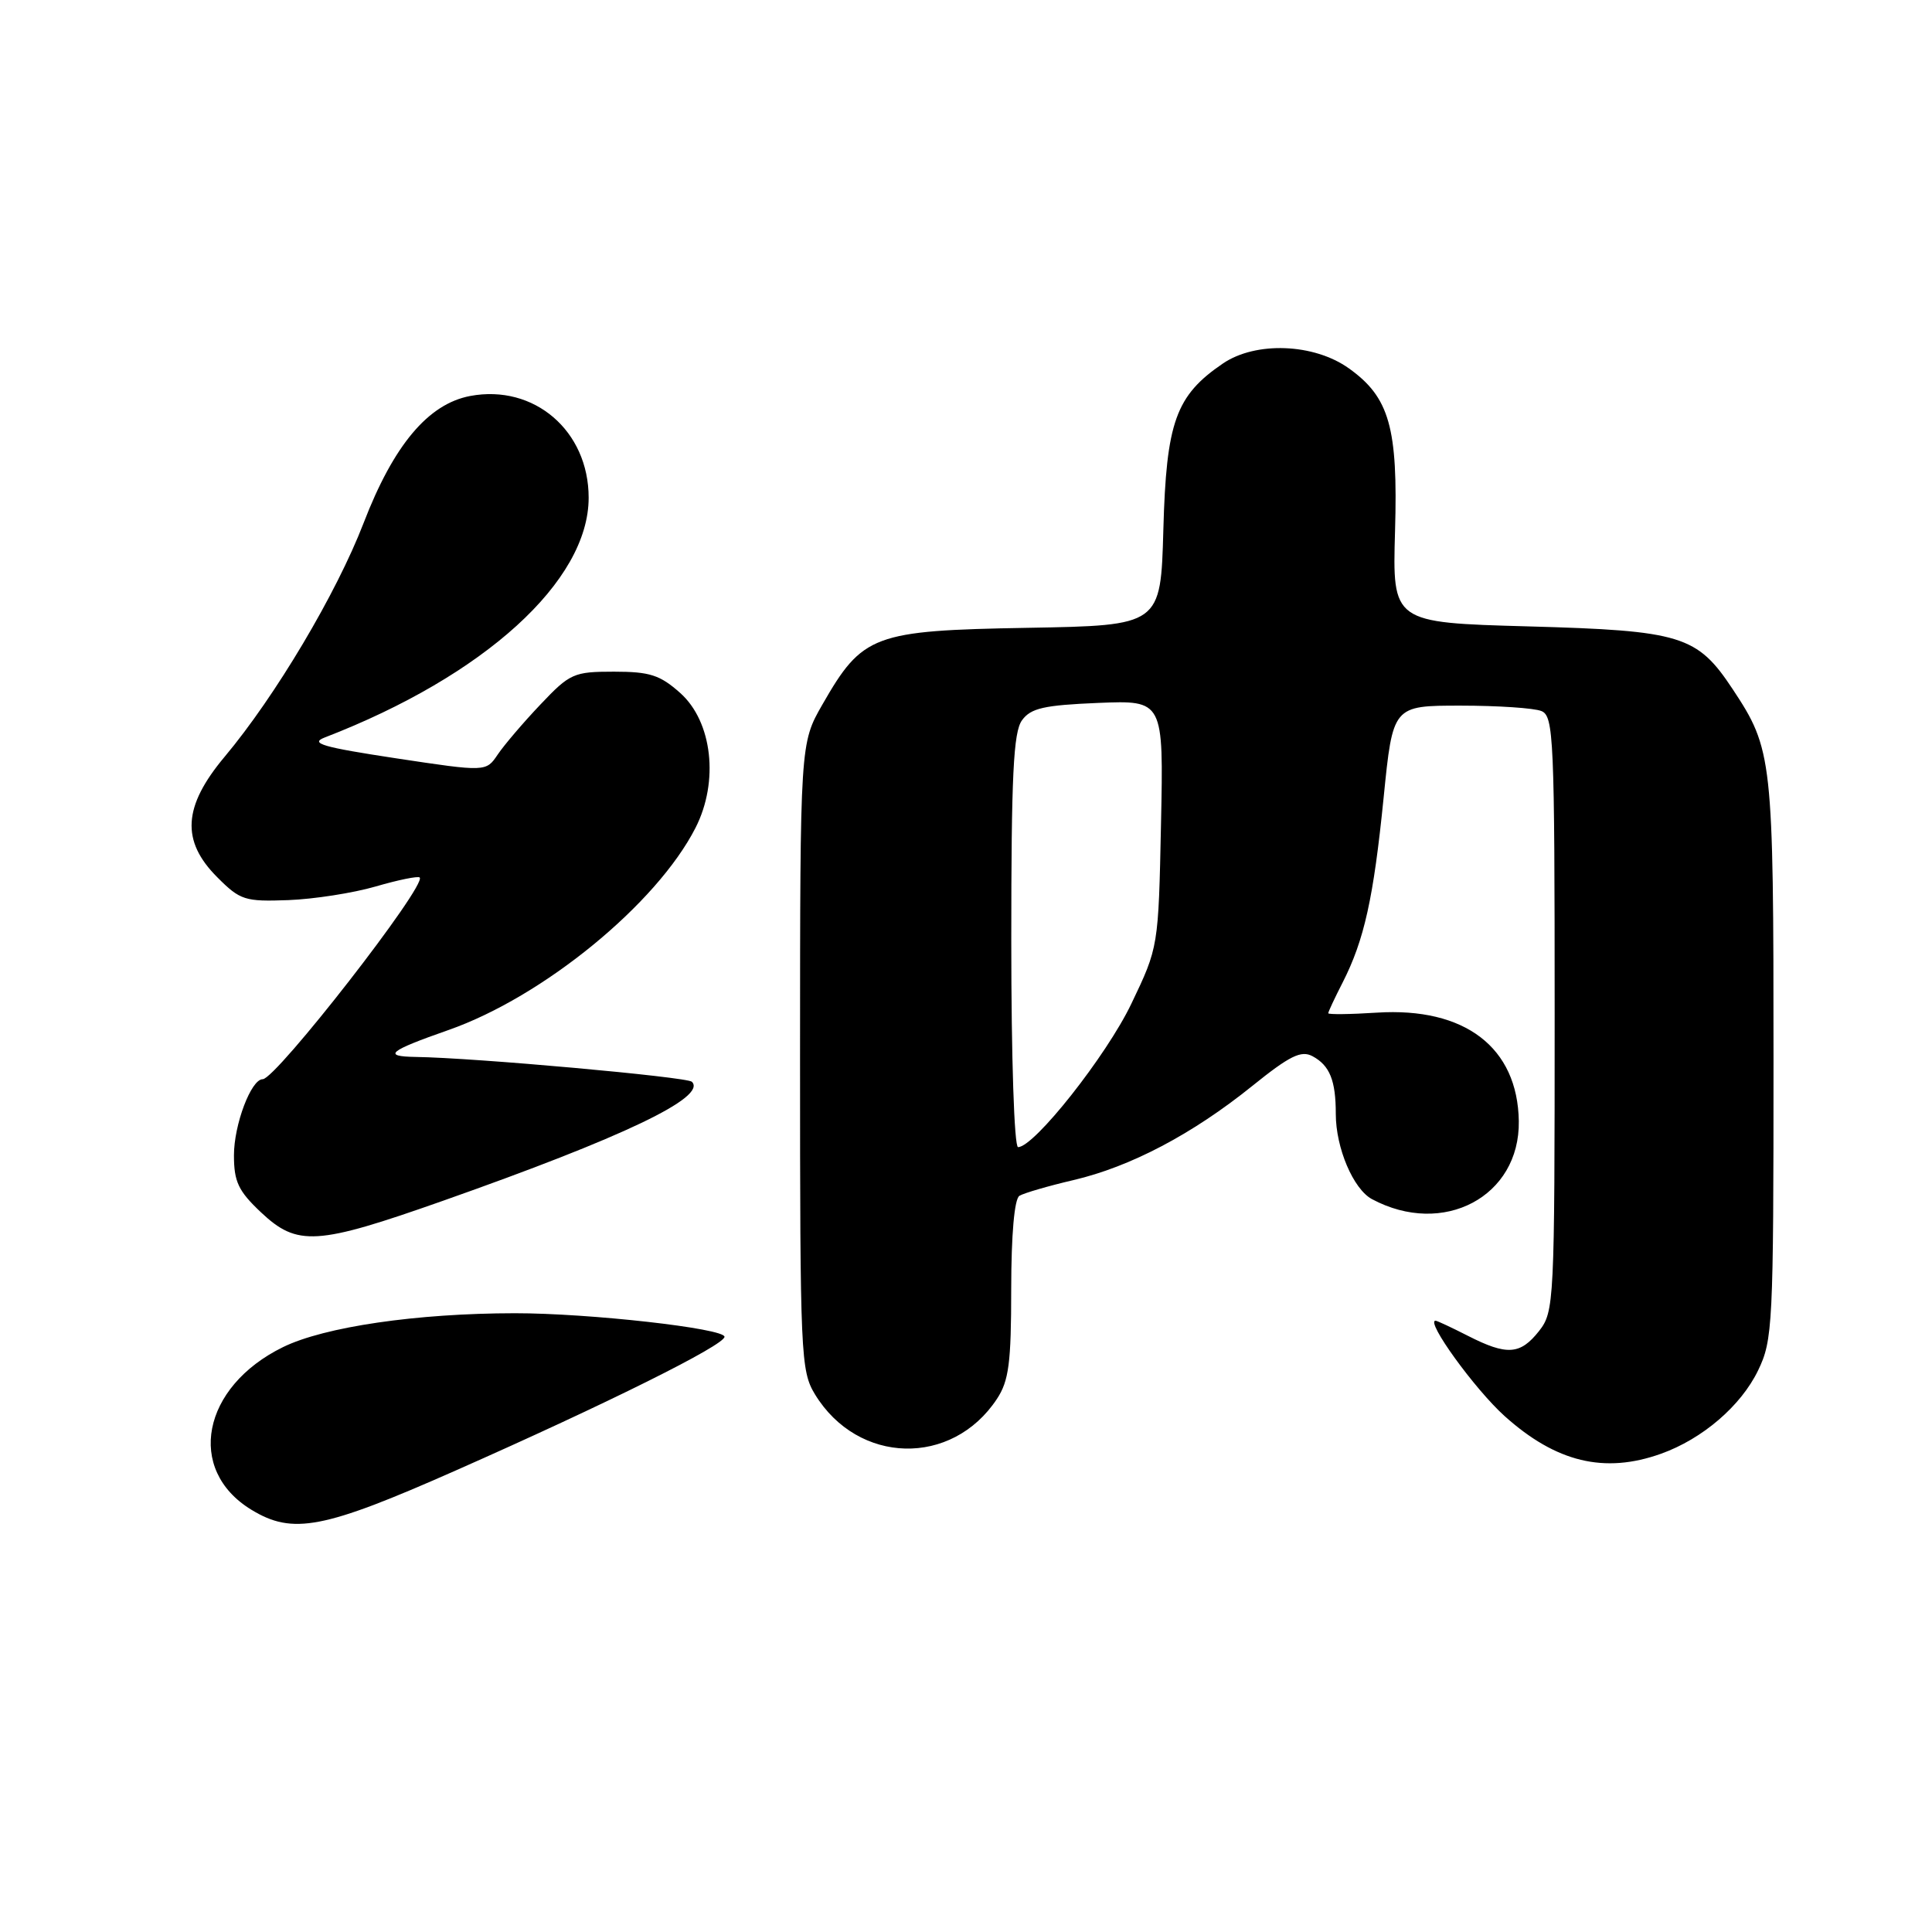 <?xml version="1.0" encoding="UTF-8" standalone="no"?>
<!DOCTYPE svg PUBLIC "-//W3C//DTD SVG 1.1//EN" "http://www.w3.org/Graphics/SVG/1.1/DTD/svg11.dtd" >
<svg xmlns="http://www.w3.org/2000/svg" xmlns:xlink="http://www.w3.org/1999/xlink" version="1.1" viewBox="0 0 256 256">
 <g >
 <path fill="currentColor"
d=" M 60.36 194.86 C 80.53 185.94 96.00 178.24 96.00 177.13 C 96.00 176.02 78.04 174.00 68.21 174.01 C 55.22 174.02 42.99 175.81 37.50 178.50 C 26.75 183.76 24.61 194.75 33.31 200.05 C 38.79 203.39 42.84 202.61 60.36 194.86 Z  M 220.09 192.63 C 225.58 190.67 230.68 186.29 232.95 181.60 C 234.90 177.57 235.00 175.63 235.00 140.31 C 235.00 100.44 234.87 99.30 229.59 91.32 C 224.88 84.20 222.81 83.56 202.50 83.00 C 184.50 82.50 184.50 82.50 184.85 70.37 C 185.25 56.65 184.11 52.64 178.72 48.80 C 174.09 45.50 166.40 45.21 162.05 48.16 C 155.79 52.42 154.54 55.90 154.15 70.19 C 153.80 82.88 153.80 82.88 136.15 83.19 C 115.72 83.55 114.29 84.08 108.98 93.34 C 106.02 98.50 106.02 98.50 106.01 140.00 C 106.01 179.66 106.10 181.64 107.99 184.76 C 113.68 194.08 126.15 194.39 132.10 185.36 C 133.68 182.97 133.99 180.58 133.99 170.81 C 134.00 163.54 134.41 158.87 135.08 158.45 C 135.67 158.09 138.89 157.15 142.23 156.37 C 149.80 154.60 158.01 150.28 165.95 143.88 C 170.90 139.89 172.41 139.15 173.91 139.95 C 176.20 141.18 177.00 143.16 177.00 147.61 C 177.00 152.11 179.32 157.56 181.79 158.89 C 191.24 163.95 201.40 158.56 201.25 148.56 C 201.10 138.79 194.11 133.44 182.45 134.18 C 178.90 134.41 176.00 134.44 176.00 134.26 C 176.00 134.07 176.85 132.25 177.90 130.20 C 180.77 124.57 182.00 119.02 183.34 105.67 C 184.56 93.50 184.56 93.50 193.53 93.50 C 198.46 93.50 203.29 93.82 204.25 94.22 C 205.87 94.89 206.00 97.75 206.00 134.33 C 206.00 172.68 205.94 173.80 203.93 176.37 C 201.44 179.52 199.68 179.64 194.50 177.00 C 192.34 175.90 190.42 175.00 190.22 175.00 C 188.85 175.00 195.41 184.07 199.36 187.63 C 206.18 193.76 212.59 195.31 220.09 192.63 Z  M 58.67 159.12 C 82.68 150.65 93.71 145.37 91.68 143.34 C 91.03 142.70 62.91 140.16 55.08 140.05 C 50.62 139.98 51.50 139.26 59.38 136.50 C 71.93 132.12 87.01 119.79 92.16 109.69 C 95.29 103.55 94.39 95.63 90.14 91.83 C 87.46 89.44 86.11 89.00 81.35 89.00 C 76.03 89.00 75.52 89.22 71.62 93.34 C 69.35 95.73 66.80 98.72 65.95 99.98 C 64.40 102.28 64.40 102.28 52.48 100.48 C 42.73 99.00 41.01 98.50 43.03 97.72 C 64.18 89.56 78.00 77.01 78.00 65.95 C 78.00 57.09 70.78 50.88 62.30 52.47 C 56.74 53.52 52.15 58.98 48.18 69.30 C 44.58 78.64 36.50 92.24 29.76 100.28 C 24.24 106.87 23.97 111.43 28.80 116.25 C 31.83 119.29 32.45 119.48 38.20 119.27 C 41.59 119.14 46.80 118.33 49.79 117.46 C 52.77 116.59 55.39 116.06 55.61 116.27 C 56.60 117.27 36.57 143.00 34.81 143.00 C 33.27 143.00 31.00 149.03 31.00 153.08 C 31.00 156.58 31.58 157.81 34.57 160.63 C 39.40 165.18 41.94 165.02 58.67 159.12 Z  M 134.00 124.69 C 134.00 102.68 134.28 97.01 135.42 95.44 C 136.59 93.83 138.33 93.44 145.51 93.14 C 154.18 92.79 154.18 92.79 153.84 109.14 C 153.50 125.50 153.50 125.50 149.91 133.00 C 146.62 139.88 137.04 152.00 134.90 152.00 C 134.39 152.00 134.00 140.20 134.00 124.69 Z "/>
</g>
</svg>